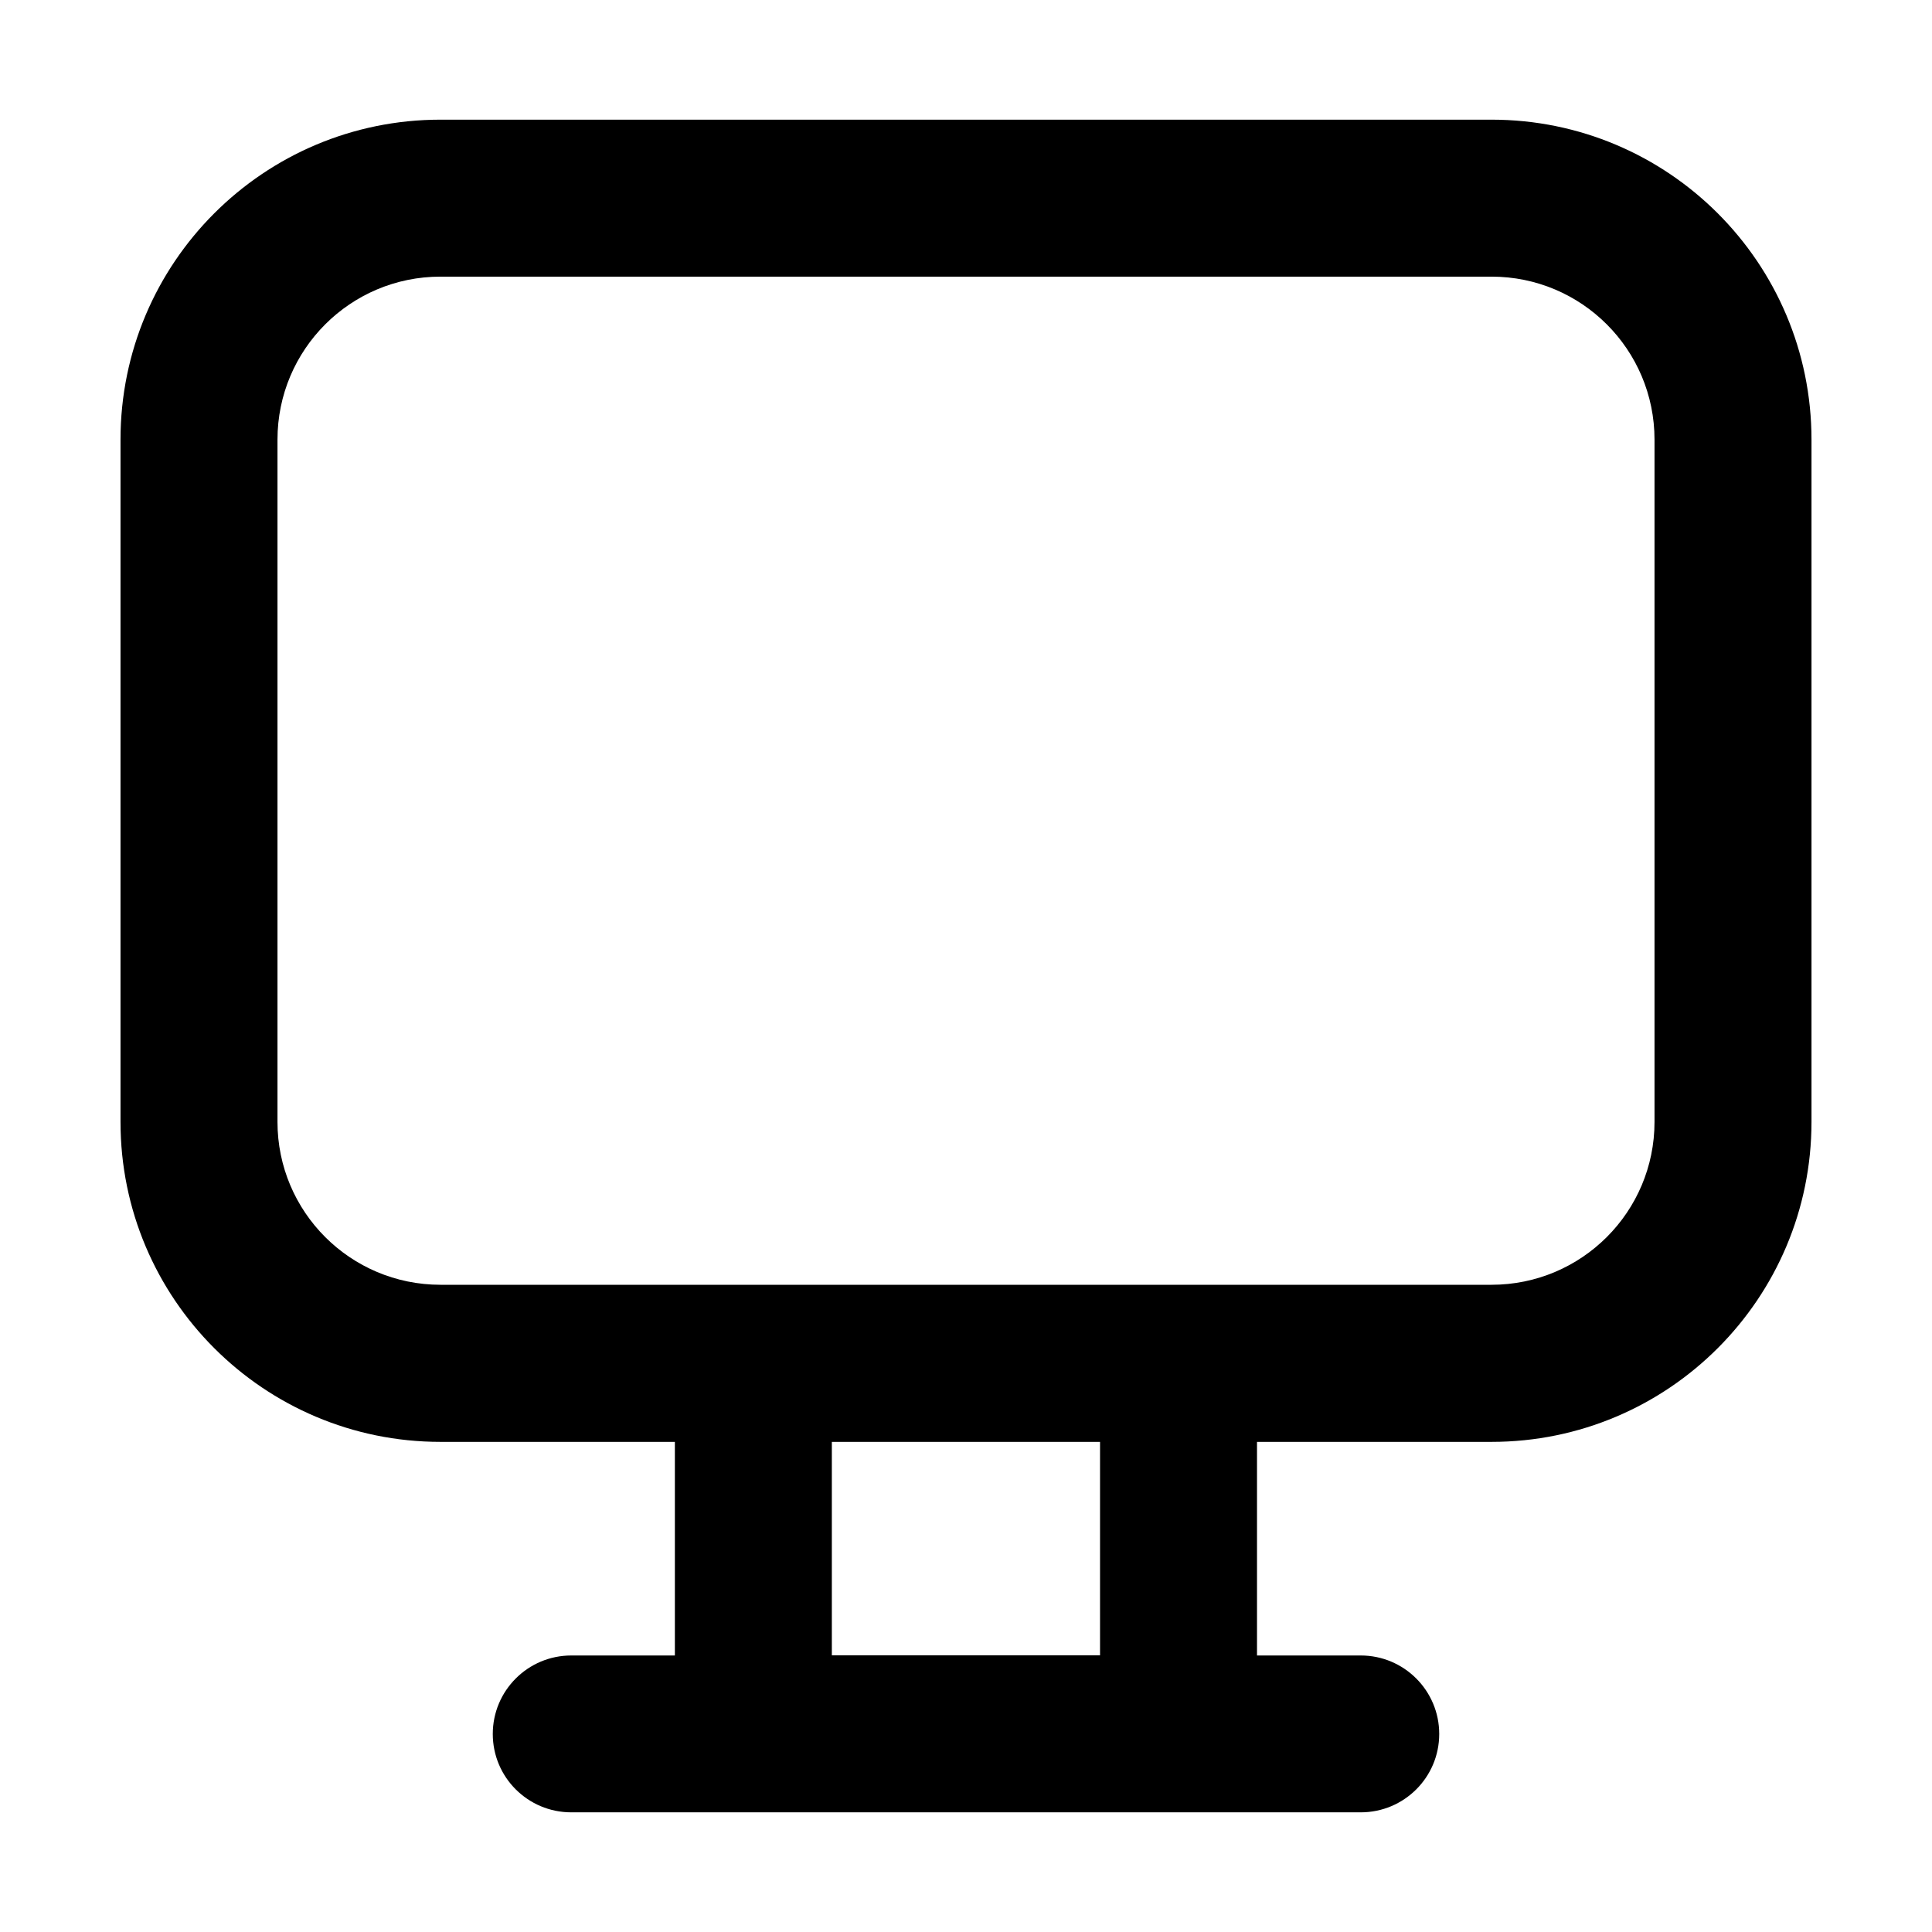 <svg width="16" height="16" viewBox="0 0 16 16" fill="none" xmlns="http://www.w3.org/2000/svg">
<path fill-rule="evenodd" clip-rule="evenodd" d="M0.998 3.641C0.998 2.177 2.184 0.991 3.648 0.991H12.352C13.816 0.991 15.002 2.177 15.002 3.641V9.291C15.002 10.754 13.816 11.941 12.352 11.941H10.41V13.71H11.269C11.628 13.71 11.919 14.001 11.919 14.36C11.919 14.719 11.628 15.009 11.269 15.009H4.731C4.372 15.009 4.081 14.719 4.081 14.36C4.081 14.001 4.372 13.71 4.731 13.71H5.589V11.941H3.648C2.184 11.941 0.998 10.754 0.998 9.291V3.641ZM3.648 10.64C2.902 10.64 2.298 10.036 2.298 9.291V3.641C2.298 2.895 2.902 2.291 3.648 2.291H12.352C13.098 2.291 13.702 2.895 13.702 3.641V9.291C13.702 10.036 13.098 10.64 12.352 10.64H3.648ZM6.889 11.941V13.709H9.11V11.941H6.889Z" fill="black"/>
</svg>
